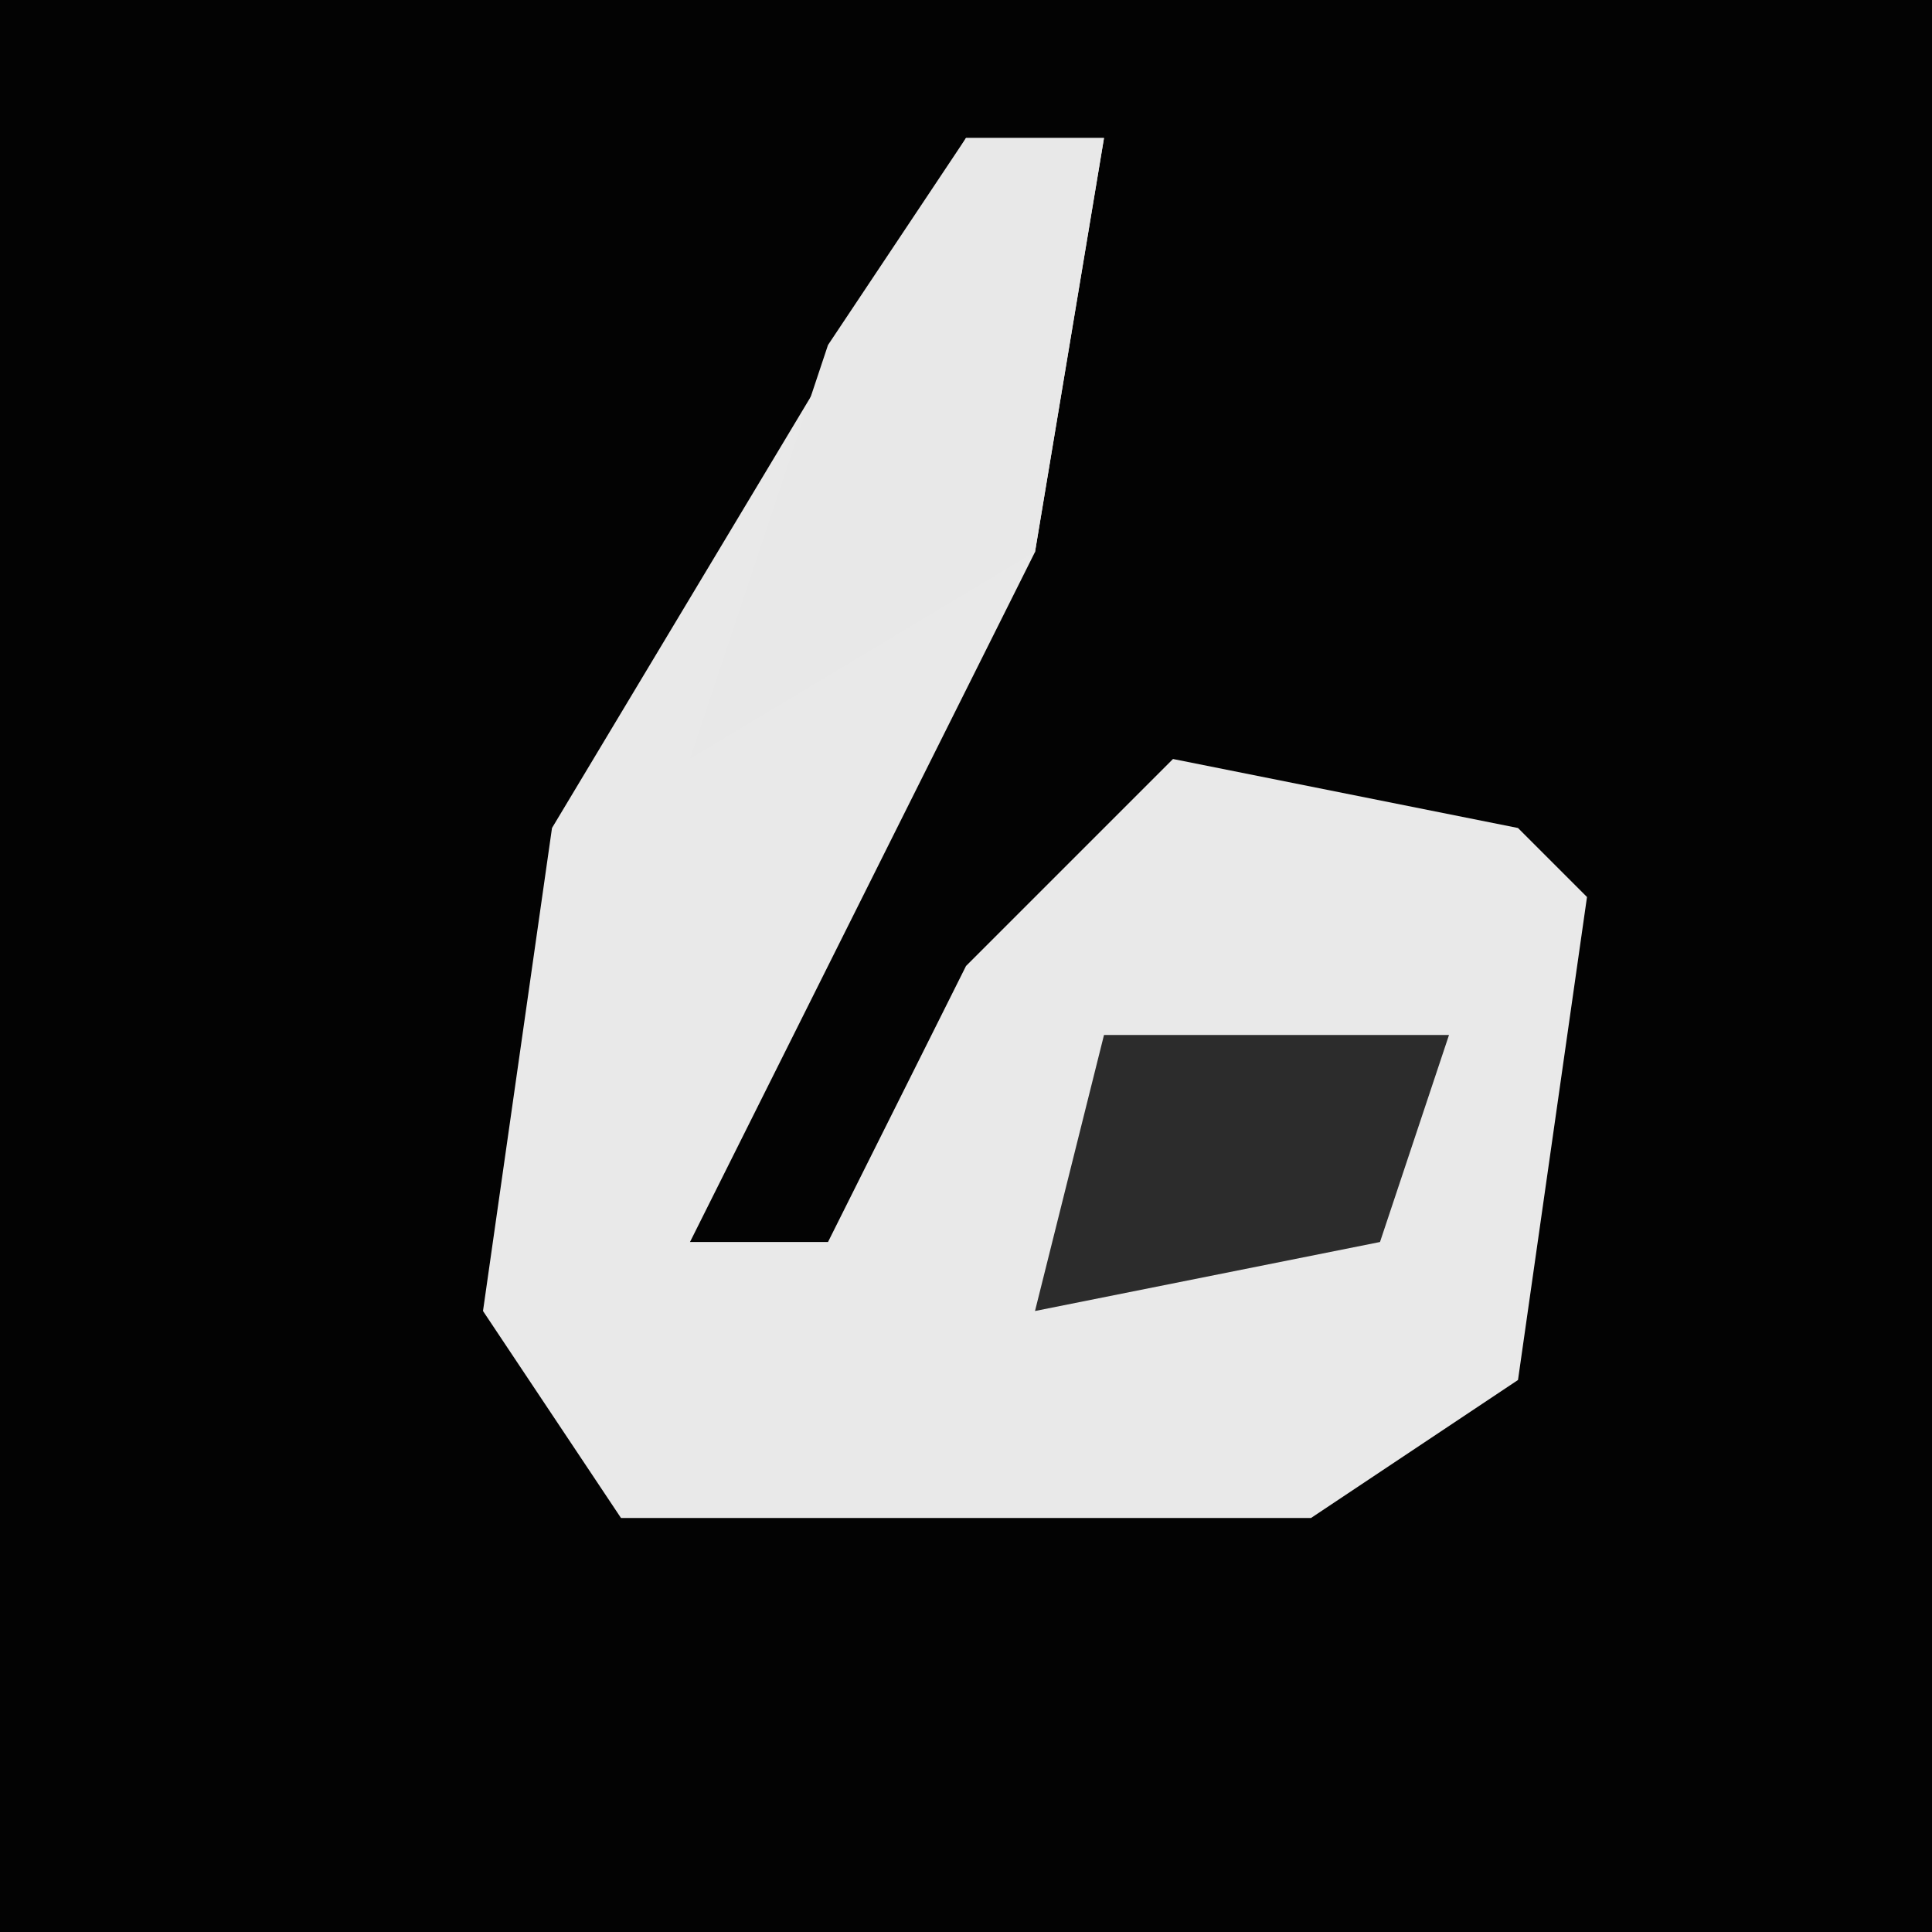 <?xml version="1.0" encoding="UTF-8"?>
<svg version="1.1" xmlns="http://www.w3.org/2000/svg" width="28" height="28">
<path d="M0,0 L28,0 L28,28 L0,28 Z " fill="#030303" transform="translate(0,0)"/>
<path d="M0,0 L2,0 L1,6 L-4,16 L-2,16 L0,12 L3,9 L8,10 L9,11 L8,18 L5,20 L-5,20 L-7,17 L-6,10 Z " fill="#E9E9E9" transform="translate(14,2)"/>
<path d="M0,0 L2,0 L1,6 L-4,9 L-2,3 Z " fill="#E8E8E8" transform="translate(14,2)"/>
<path d="M0,0 L5,0 L4,3 L-1,4 Z " fill="#2C2C2C" transform="translate(16,15)"/>
</svg>
